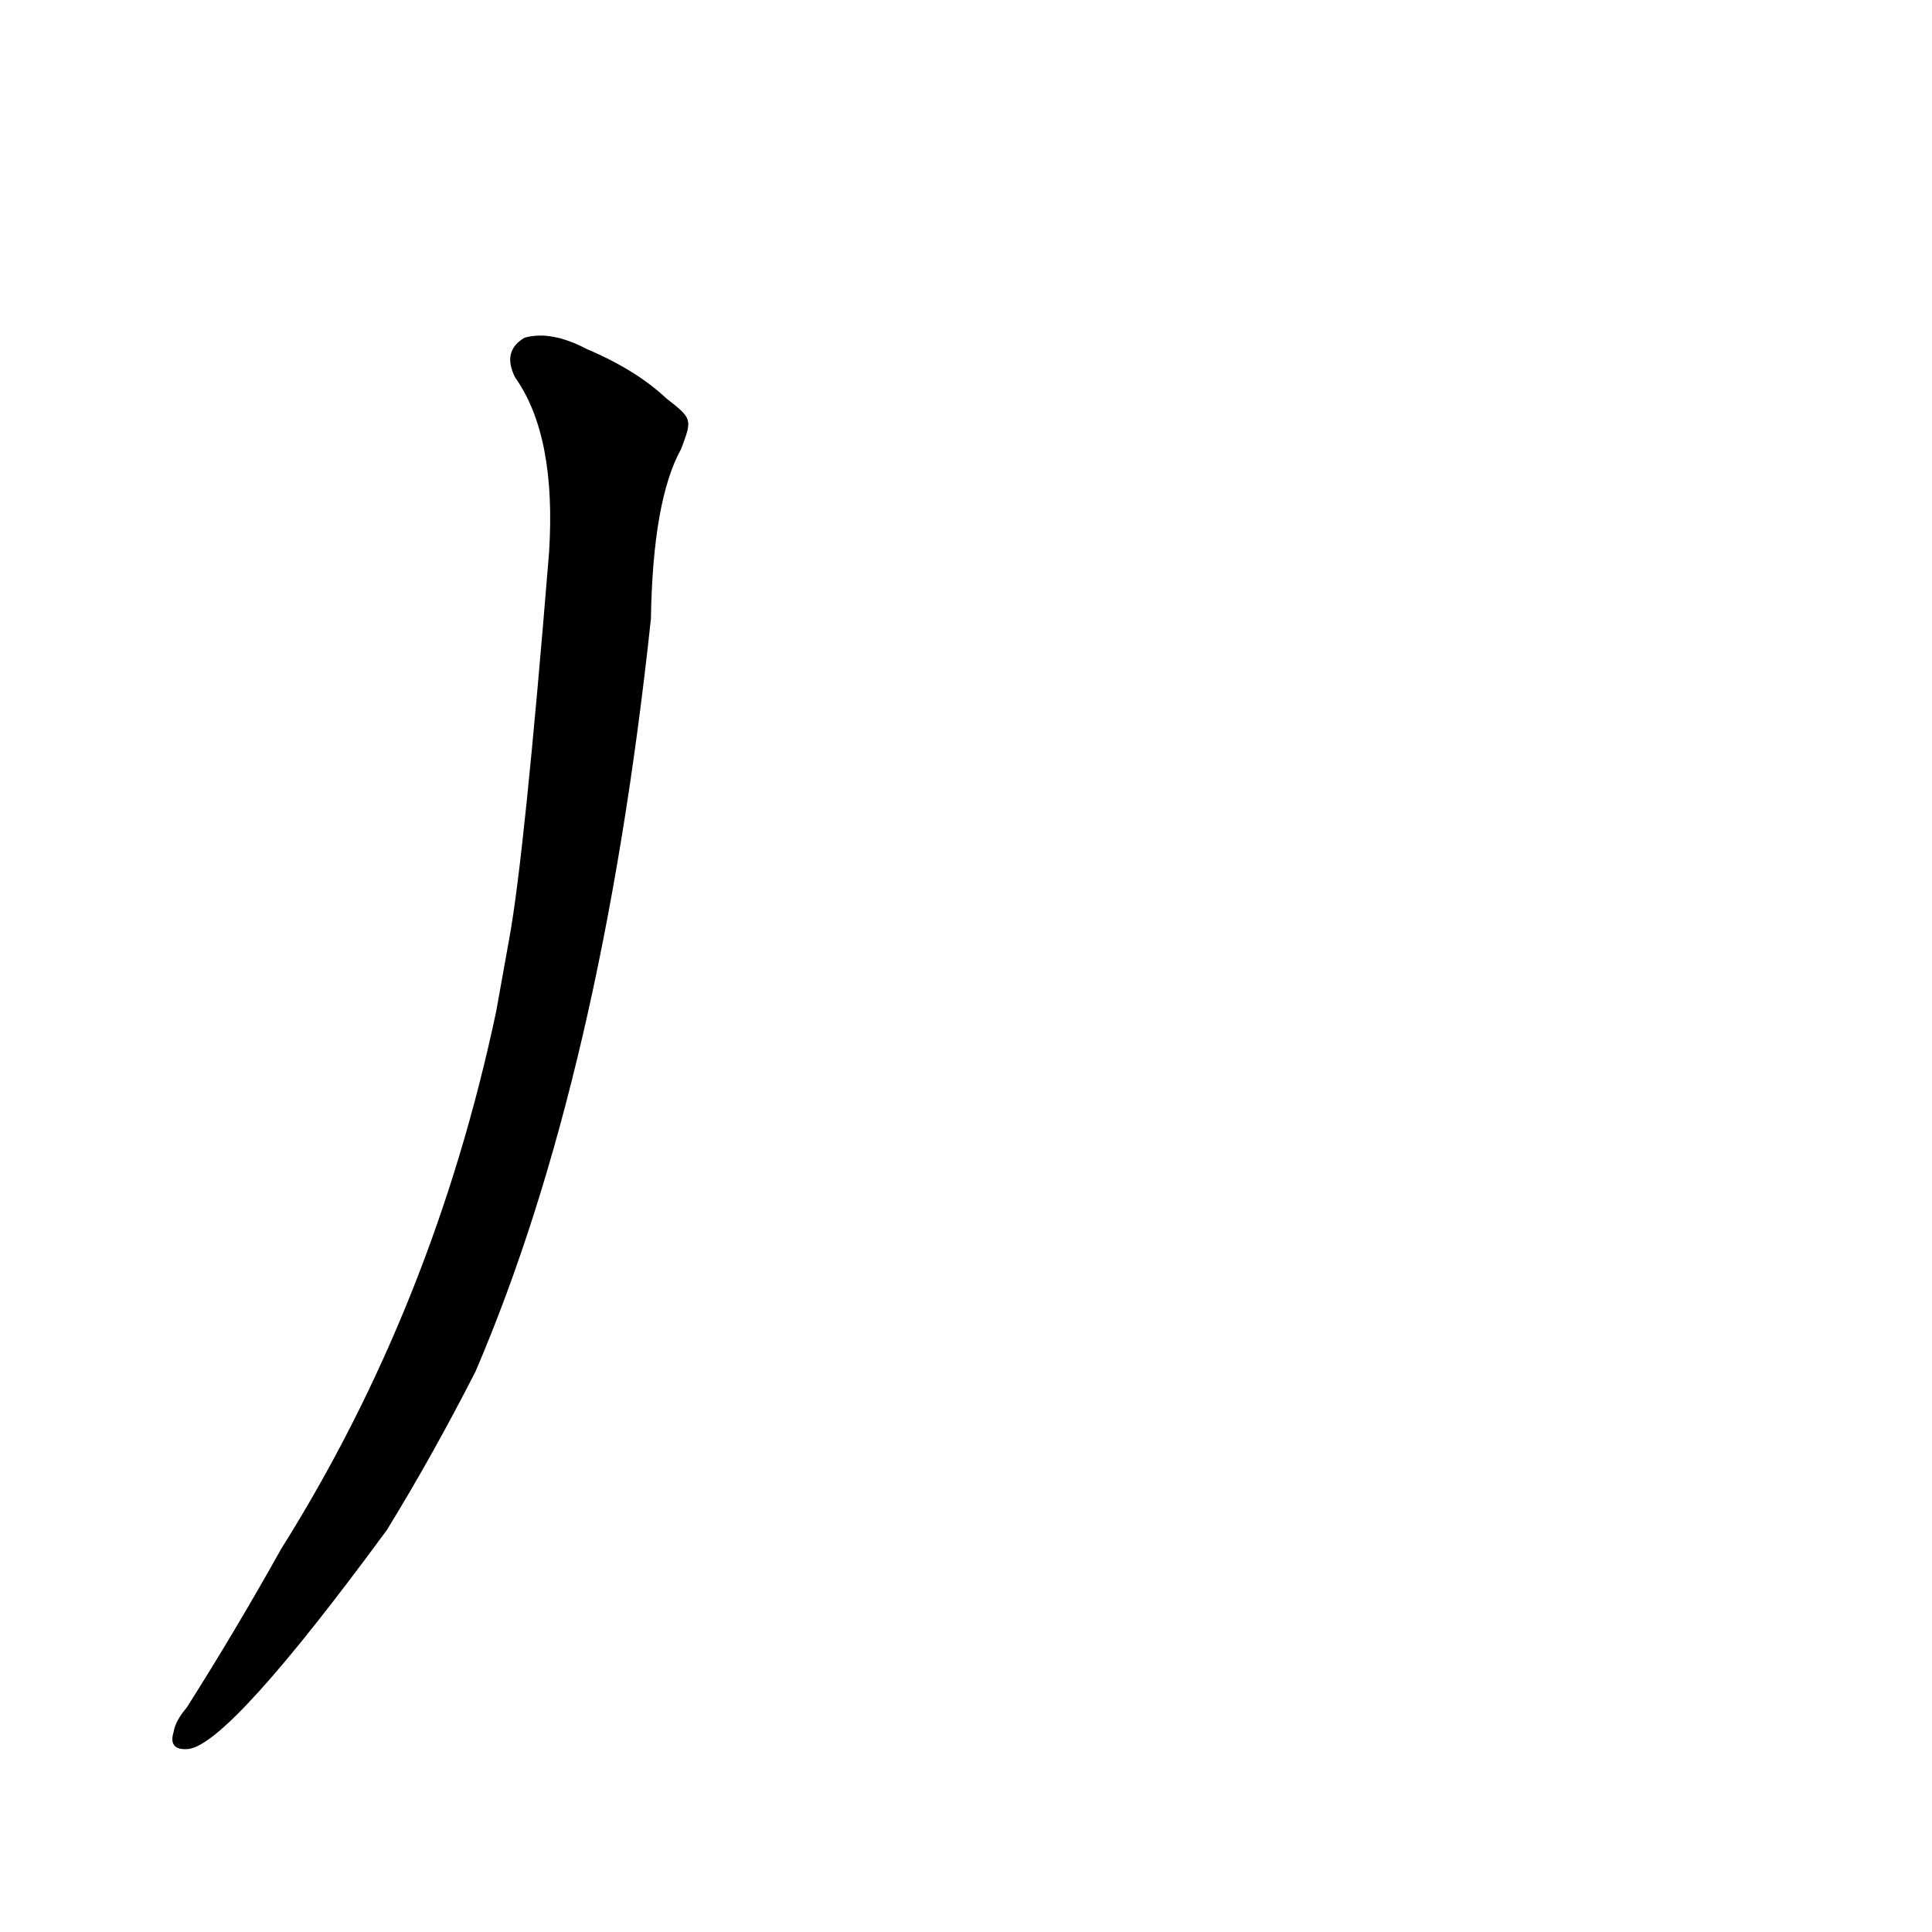 <?xml version='1.0' encoding='utf-8'?>
<svg xmlns="http://www.w3.org/2000/svg" version="1.1" viewBox="0 0 1024 1024"><g transform="scale(1, -1) translate(0, -900)"><path d="M 263 364 Q 230 208 149 79 Q 125 36 99 -5 Q 93 -12 92 -18 Q 89 -28 100 -27 Q 122 -24 205 89 Q 229 128 252 173 Q 319 329 345 572 Q 346 635 361 662 C 367 678 367 678 353 689 Q 337 704 311 715 Q 292 725 278 721 Q 266 714 273 700 Q 295 669 291 607 Q 278 447 270 403 L 263 364 Z" fill="black" /></g></svg>